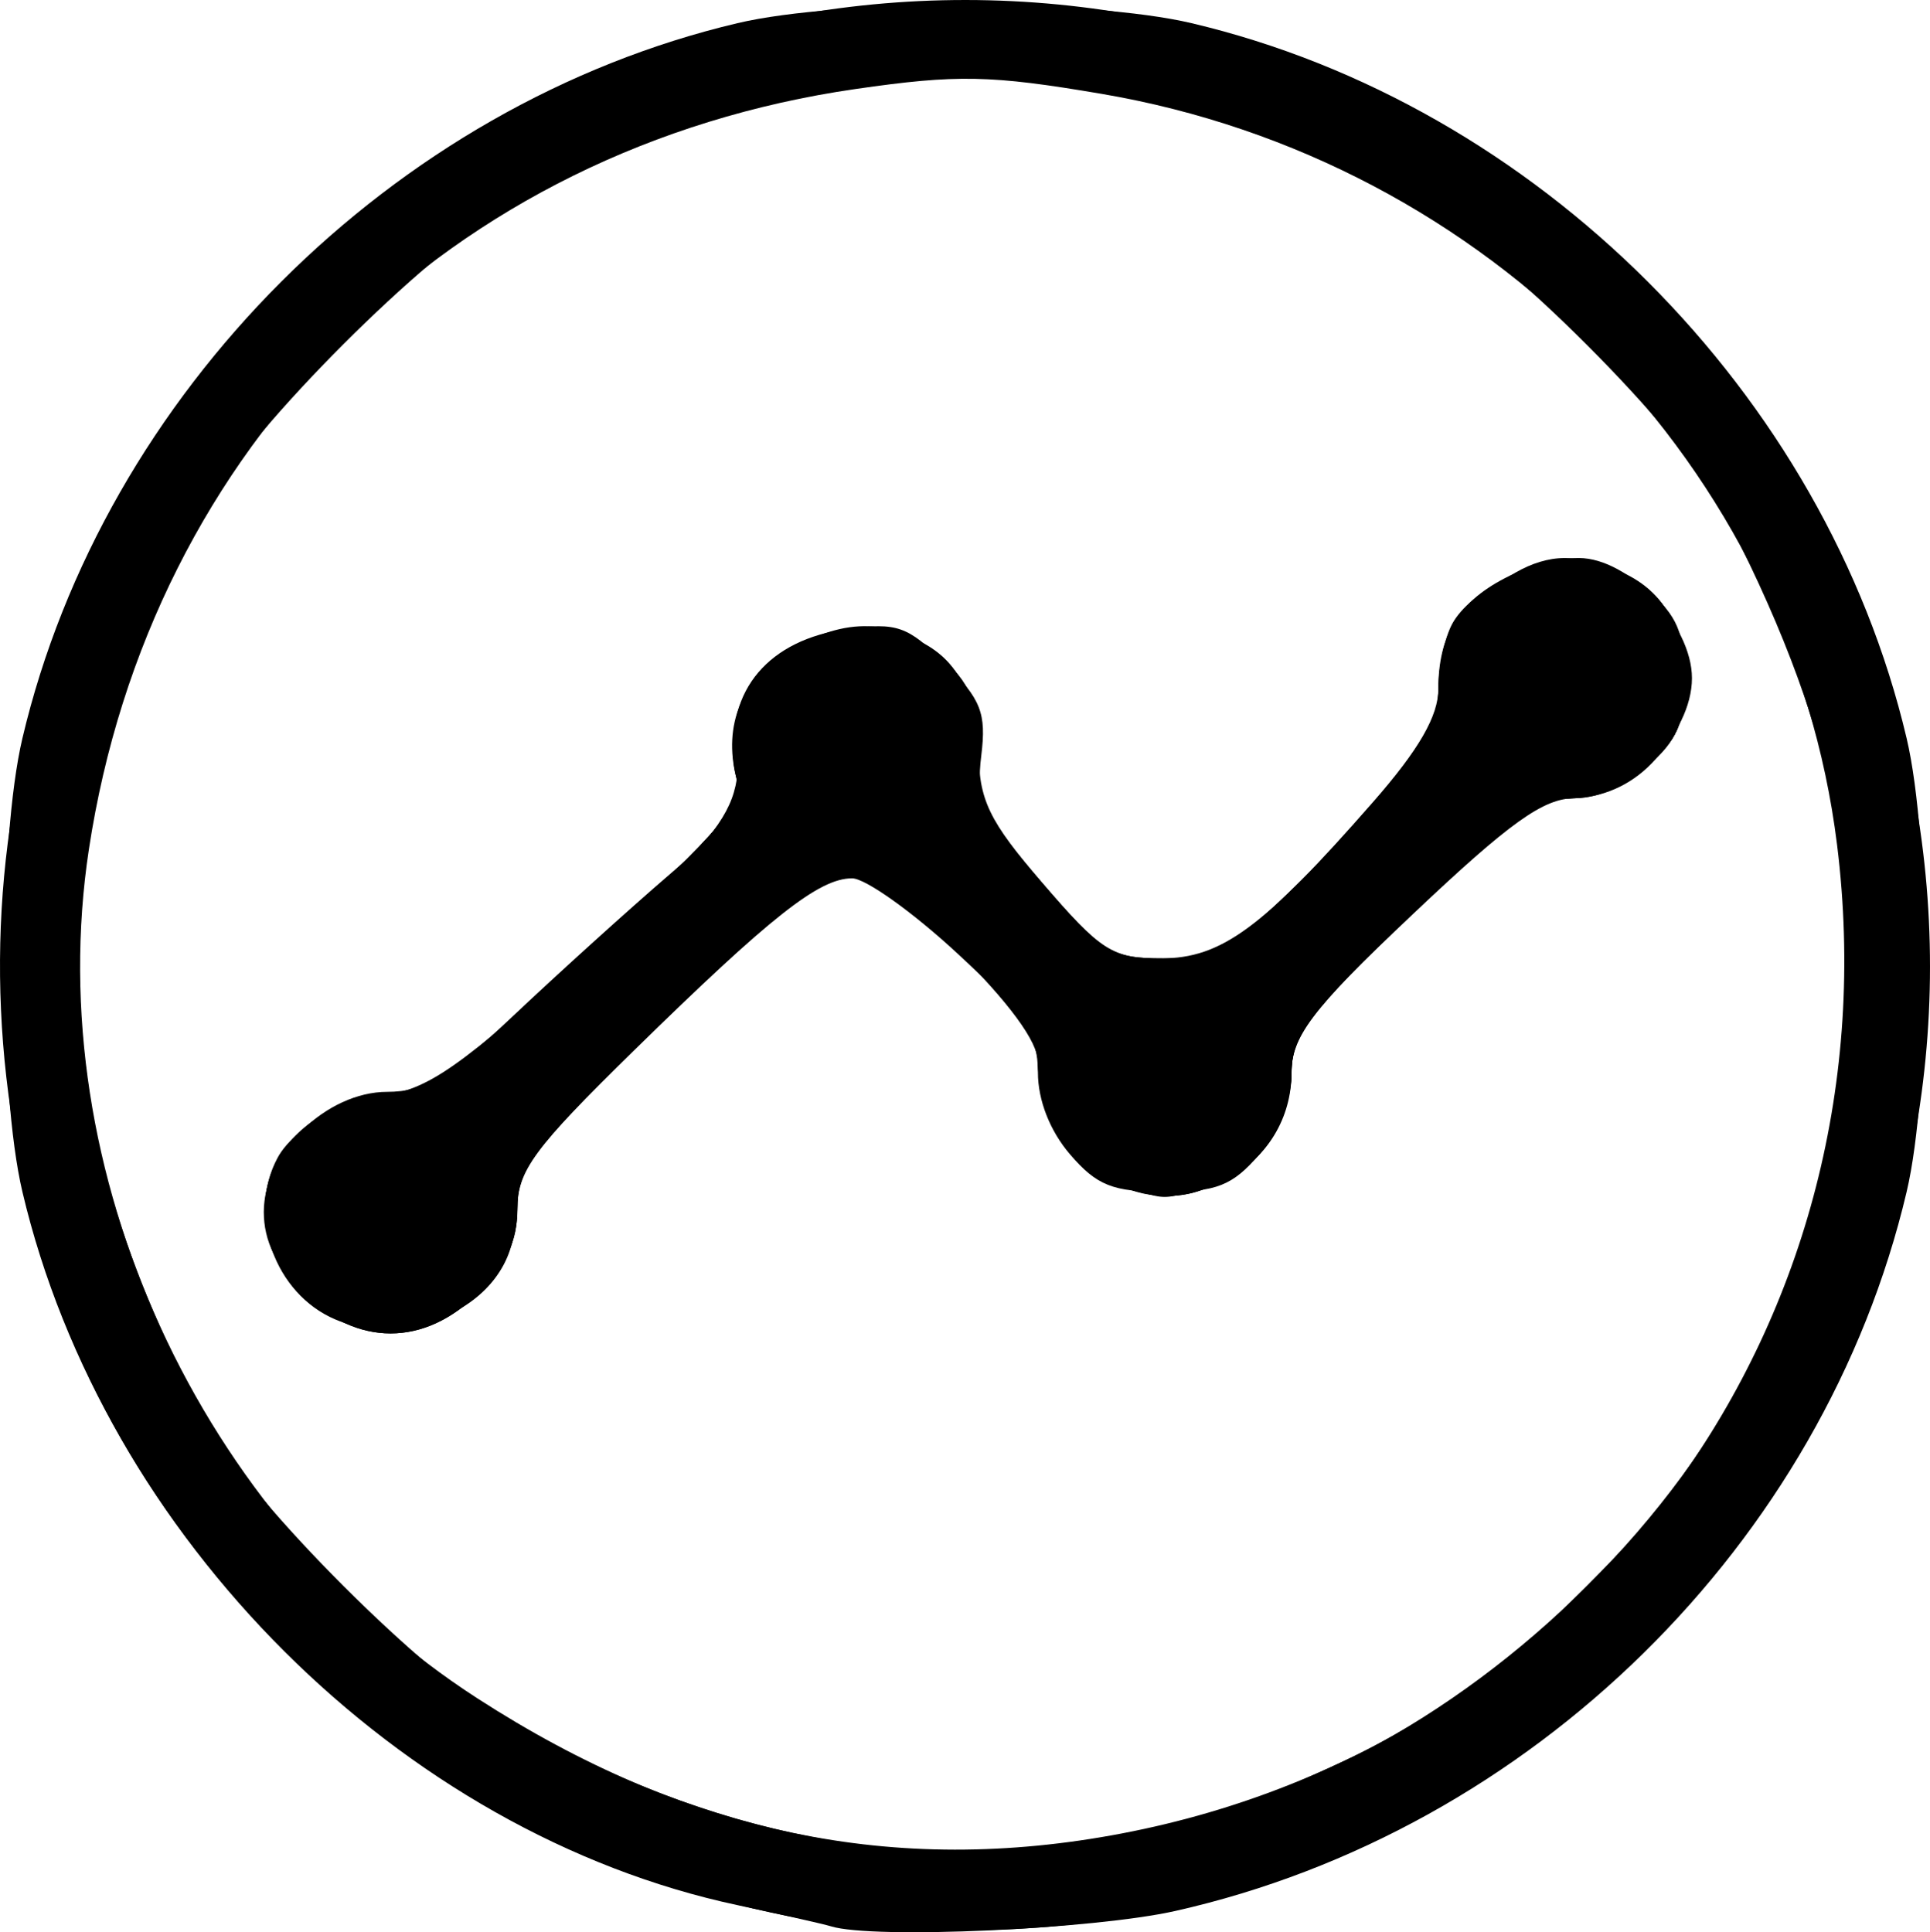 <?xml version="1.0" encoding="UTF-8" standalone="no"?>
<!-- Created with Inkscape (http://www.inkscape.org/) -->

<svg
   xmlns:dc="http://purl.org/dc/elements/1.1/"
   xmlns:cc="http://creativecommons.org/ns#"
   xmlns:rdf="http://www.w3.org/1999/02/22-rdf-syntax-ns#"
   xmlns:svg="http://www.w3.org/2000/svg"
   xmlns="http://www.w3.org/2000/svg"
   xmlns:sodipodi="http://sodipodi.sourceforge.net/DTD/sodipodi-0.dtd"
   xmlns:inkscape="http://www.inkscape.org/namespaces/inkscape"
   id="svg2"
   version="1.1"
   inkscape:version="0.91 r13725"
   width="3389.086"
   height="3393.558"
   viewBox="0 0 3389.086 3393.558"
   sodipodi:docname="CUSTOM EXPLORER FORMAT ICON.v2.svg">
  <defs
     id="defs6" />
  <sodipodi:namedview
     pagecolor="#ffffff"
     bordercolor="#666666"
     borderopacity="1"
     objecttolerance="10"
     gridtolerance="10"
     guidetolerance="10"
     inkscape:pageopacity="0"
     inkscape:pageshadow="2"
     inkscape:window-width="1920"
     inkscape:window-height="1017"
     id="namedview4"
     showgrid="false"
     fit-margin-top="0"
     fit-margin-left="0"
     fit-margin-right="0"
     fit-margin-bottom="0"
     inkscape:zoom="0.14833529"
     inkscape:cx="1617.6871"
     inkscape:cy="1682.7882"
     inkscape:window-x="-8"
     inkscape:window-y="-8"
     inkscape:window-maximized="1"
     inkscape:current-layer="svg2" />
  <g
     id="g4172"
     transform="matrix(25,0,0,25,-333.652,-51.147)">
    <path
       style="fill-opacity:1"
       d="m 71.719,137.375 c -0.516,-0.159 -3.469,-0.828 -6.562,-1.487 -23.668,-5.041 -44.509,-25.828 -50.236,-50.107 -1.707,-7.235 -1.707,-24.64 0,-31.875 C 20.638,29.667 40.917,9.388 65.156,3.671 c 7.235,-1.707 24.64,-1.707 31.875,0 24.239,5.718 44.518,25.996 50.236,50.236 1.707,7.235 1.707,24.64 0,31.875 -5.825,24.695 -26.345,44.877 -51.358,50.511 -5.763,1.298 -21.245,1.991 -24.19,1.083 z m 20.463,-6.534 C 124.98,124.566 146.524,94.759 142.381,61.387 139.091,34.888 117.916,13.266 90.725,8.64 82.93,7.314 80.575,7.267 73.441,8.299 44.961,12.416 23.903,33.308 19.587,61.727 16.157,84.312 27.33,108.726 46.875,121.355 c 14.691,9.493 29.294,12.55 45.306,9.487 z M 34.615,92.885 C 32.745,91.014 31.875,89.205 31.875,87.188 c 0,-4.158 4.398,-8.438 8.673,-8.438 2.598,0 4.253,-1.002 8.903,-5.391 3.141,-2.965 8.026,-7.385 10.856,-9.823 4.886,-4.209 5.121,-4.615 4.663,-8.034 -0.662,-4.937 2.397,-8.536 7.878,-9.272 3.513,-0.471 4.257,-0.209 6.895,2.429 2.509,2.509 2.893,3.485 2.531,6.445 -0.379,3.106 0.082,4.079 4.212,8.879 4.215,4.899 4.982,5.391 8.406,5.391 4.256,0 7.15,-2.134 14.895,-10.984 3.242,-3.704 4.59,-6.046 4.59,-7.973 0,-1.501 0.434,-3.54 0.965,-4.532 1.23,-2.298 5.72,-4.636 8.904,-4.636 3.528,0 7.943,4.69 7.943,8.438 0,3.924 -4.409,8.438 -8.242,8.438 -2.183,0 -4.553,1.696 -11.322,8.105 -7.422,7.026 -8.561,8.517 -8.561,11.198 0,1.918 -0.86,4.092 -2.263,5.723 -1.879,2.184 -3.006,2.63 -6.644,2.63 -3.638,0 -4.765,-0.446 -6.644,-2.63 C 87.098,81.507 86.25,79.347 86.25,77.392 c 0,-2.623 -0.917,-3.977 -5.678,-8.385 C 77.448,66.116 74.13,63.75 73.198,63.75 c -2.32,0 -5.693,2.662 -15.307,12.081 -7.079,6.935 -8.203,8.466 -8.203,11.175 0,2.219 -0.803,3.942 -2.74,5.879 -3.782,3.782 -8.55,3.782 -12.332,0 z"
       id="path4186"
       inkscape:connector-curvature="0" />
    <path
       style="fill-opacity:1"
       d="M 69.811,136.867 C 44.113,132.205 22.653,113.078 15.829,88.755 c -3.035,-10.818 -3.035,-27.005 0,-37.823 6.004,-21.403 24.951,-40.349 46.353,-46.353 10.818,-3.035 27.005,-3.035 37.823,0 21.403,6.004 40.349,24.951 46.353,46.353 3.035,10.818 3.035,27.005 0,37.823 -5.863,20.9 -23.927,39.38 -44.856,45.891 -8.229,2.56 -23.808,3.652 -31.691,2.221 z m 21.658,-5.647 c 12.264,-2.131 23.815,-8.275 33.322,-17.724 9.958,-9.898 15.93,-21.728 17.833,-35.329 C 144.568,64.263 142.18,52.817 134.139,37.5 131.353,32.194 119.017,19.848 113.438,16.783 91.037,4.476 71.151,4.476 48.75,16.783 43.312,19.771 31.021,32.062 28.033,37.5 c -12.307,22.401 -12.307,42.287 0,64.688 2.991,5.444 15.284,17.734 20.717,20.711 15.045,8.245 28.302,10.827 42.718,8.322 z M 34.615,92.885 C 29.322,87.591 32.275,80.084 40.062,79.04 c 3.409,-0.457 5.479,-1.906 14.762,-10.334 9.385,-8.52 10.723,-10.098 10.229,-12.066 -0.918,-3.657 0.409,-6.88 3.644,-8.853 4.029,-2.456 7.516,-2.329 10.677,0.39 2.099,1.806 2.619,3.062 2.684,6.484 0.069,3.654 0.702,4.972 4.552,9.479 4.143,4.849 4.77,5.235 8.501,5.235 3.64,0 4.56,-0.52 9.542,-5.391 7.655,-7.484 9.722,-10.364 9.722,-13.547 0,-3.739 1.41,-6.086 4.669,-7.771 3.896,-2.015 7.018,-1.757 10.023,0.828 2.086,1.794 2.609,3.036 2.609,6.193 0,3.157 -0.523,4.399 -2.609,6.193 -1.488,1.28 -3.808,2.244 -5.399,2.244 -2.236,0 -4.458,1.618 -11.198,8.151 -7.104,6.887 -8.408,8.612 -8.408,11.124 0,6.546 -7.048,10.586 -13.051,7.482 C 87.961,83.305 86.25,80.275 86.25,76.453 c 0,-3.012 -11.52,-13.825 -13.83,-12.982 -2.661,0.971 -5.845,3.65 -14.529,12.224 -7.104,7.013 -8.203,8.524 -8.203,11.274 0,2.26 -0.79,3.966 -2.74,5.916 -3.782,3.782 -8.55,3.782 -12.332,0 z"
       id="path4184"
       inkscape:connector-curvature="0" />
    <path
       style="fill-opacity:1"
       d="M 70.652,136.873 C 46.493,133.336 24.428,114.868 16.891,91.875 8.704,66.901 14.926,40.238 33.207,21.957 59.782,-4.618 102.642,-4.587 129.007,22.027 c 26.547,26.798 26.535,69.142 -0.026,95.704 -15.501,15.501 -36.387,22.355 -58.329,19.142 z m 21.412,-5.683 c 6.198,-1.244 8.802,-2.18 17.624,-6.336 5.491,-2.587 8.792,-5.072 15.068,-11.349 6.276,-6.276 8.762,-9.577 11.349,-15.068 5.693,-12.085 7.333,-18.482 7.333,-28.594 0,-10.111 -1.641,-16.509 -7.333,-28.594 C 131.433,31.333 119.605,19.505 109.688,14.833 100.865,10.677 98.261,9.741 92.063,8.497 78.497,5.774 62.245,8.826 48.75,16.632 43.256,19.81 32.631,30.064 29.05,35.645 17.715,53.308 15.799,74.32 23.76,93.652 c 3.629,8.811 7.408,14.193 14.998,21.359 14.482,13.672 34.91,19.872 53.305,16.18 z M 36.897,94.739 c -4.248,-1.806 -6.217,-7.317 -4.057,-11.353 C 34.116,81.003 38.597,78.75 42.063,78.75 c 1.53,0 2.922,-0.316 3.093,-0.703 0.172,-0.387 4.844,-4.865 10.382,-9.951 8.693,-7.984 9.992,-9.556 9.503,-11.503 -1.413,-5.63 4.423,-11.375 10.413,-10.252 4.412,0.828 6.521,3.617 6.552,8.665 0.023,3.775 0.557,4.829 4.852,9.573 4.661,5.149 4.965,5.318 8.887,4.944 3.646,-0.348 4.806,-1.153 11.346,-7.87 5.74,-5.896 7.285,-8.068 7.285,-10.24 0,-6.366 5.287,-11.005 11.091,-9.73 4.04,0.887 6.21,3.745 6.21,8.178 0,4.562 -3.588,8.263 -8.011,8.263 -2.235,0 -4.472,1.618 -11.198,8.102 -7.155,6.897 -8.405,8.55 -8.405,11.113 0,3.53 -3.33,7.596 -6.97,8.509 C 91.919,87.148 86.25,82.343 86.25,76.66 c 0,-1.436 -2.028,-4.193 -5.926,-8.056 -5.552,-5.503 -6.09,-5.811 -8.528,-4.884 -2.502,0.951 -7.865,5.654 -17.552,15.391 -3.61,3.628 -4.557,5.225 -4.557,7.682 0,6.006 -7.051,10.386 -12.79,7.945 z"
       id="path4182"
       inkscape:connector-curvature="0" />
    <path
       style="fill-opacity:1"
       d="M 72.656,137.193 C 66.534,136.507 56.204,133.162 49.688,129.755 33.26,121.167 21.868,107.375 16.271,89.299 12.819,78.153 12.651,62.224 15.873,51.562 22.951,28.135 39.385,11.701 62.812,4.623 c 9.994,-3.019 26.569,-3.019 36.562,0 23.427,7.078 39.862,23.513 46.94,46.94 3.019,9.994 3.019,26.569 0,36.562 -7.027,23.258 -23.743,40.071 -46.471,46.742 -6.608,1.939 -20.235,3.105 -27.188,2.326 z m 23.335,-6.854 C 129.35,121.807 149.969,87.714 141.589,54.946 131.603,15.904 87.871,-3.994 52.687,14.499 21.919,30.67 9.894,68.081 25.76,98.274 39.309,124.056 68.48,137.375 95.991,130.339 Z M 35.949,93.863 C 28.623,89.277 32.681,78.75 41.775,78.75 c 1.873,0 5.159,-2.487 13.212,-9.998 9.739,-9.083 10.667,-10.234 10.15,-12.588 -1.246,-5.672 4.66,-11.107 10.641,-9.793 4.257,0.935 6.13,3.638 6.252,9.023 0.099,4.381 0.444,5.025 5.21,9.747 5.099,5.051 5.108,5.055 9.322,4.259 3.624,-0.684 5.178,-1.816 11.016,-8.025 5.244,-5.577 6.797,-7.856 6.797,-9.973 0,-6.354 5.292,-10.992 11.091,-9.718 4.042,0.888 6.21,3.745 6.21,8.184 0,3.07 -0.525,4.201 -2.791,6.014 -1.535,1.228 -3.846,2.242 -5.135,2.252 -3.149,0.026 -3.965,0.621 -12.402,9.053 -5.994,5.99 -7.285,7.801 -7.285,10.222 0,3.459 -3.367,7.536 -6.97,8.44 C 91.775,87.184 86.25,82.331 86.25,76.323 c 0,-1.882 -1.483,-3.906 -5.859,-7.996 -3.223,-3.012 -6.281,-5.47 -6.797,-5.462 -1.985,0.029 -5.279,2.613 -14.802,11.614 -9.156,8.653 -9.83,9.534 -9.388,12.258 1.051,6.478 -7.368,10.937 -13.455,7.126 z"
       id="path4180"
       inkscape:connector-curvature="0" />
    <path
       style="fill-opacity:1"
       d="m 71.719,136.934 c -27.869,-4.549 -48.99,-23.572 -56.331,-50.738 -2.207,-8.165 -2.207,-24.539 0,-32.704 6.65,-24.61 24.744,-42.704 49.354,-49.354 8.165,-2.207 24.539,-2.207 32.704,0 24.61,6.65 42.704,24.744 49.354,49.354 2.207,8.165 2.207,24.539 0,32.704 -6.608,24.454 -25.058,42.991 -48.949,49.182 -6.972,1.807 -19.885,2.575 -26.132,1.556 z m 24.702,-6.645 C 124.549,122.494 143.438,98.21 143.438,69.844 143.438,35.621 115.317,7.5 81.094,7.5 46.871,7.5 18.75,35.621 18.75,69.844 c 0,34.108 27.814,62.102 61.894,62.294 6.214,0.035 11.006,-0.527 15.777,-1.848 z M 36.458,94.219 C 28.692,89.999 32.558,78.75 41.775,78.75 c 1.873,0 5.159,-2.487 13.212,-9.998 9.739,-9.083 10.667,-10.234 10.15,-12.588 -0.832,-3.788 1.681,-7.982 5.547,-9.258 6.501,-2.145 12.743,2.987 11.349,9.332 -0.59,2.686 2.333,7.134 7.598,11.564 2.452,2.063 3.257,2.245 6.961,1.572 3.623,-0.658 5.17,-1.793 11.457,-8.408 5.944,-6.254 7.169,-8.046 6.721,-9.832 -1.254,-4.998 5.03,-10.845 10.249,-9.535 4.422,1.11 6.657,3.826 6.657,8.093 0,3.264 -0.488,4.347 -2.791,6.189 -1.535,1.228 -4.057,2.248 -5.604,2.265 -3.975,0.045 -19.219,14.47 -19.219,18.187 0,4.043 -2.476,7.784 -5.898,8.913 C 91.977,87.29 86.25,82.952 86.25,76.223 c 0,-2.004 -1.363,-3.889 -5.794,-8.015 -3.187,-2.967 -6.531,-5.395 -7.431,-5.395 -0.901,0 -6.743,4.692 -12.983,10.427 -9.038,8.307 -11.227,10.799 -10.765,12.257 0.865,2.725 -1.372,7.22 -4.363,8.767 -3.255,1.683 -5.299,1.672 -8.457,-0.044 z"
       id="path4178"
       inkscape:connector-curvature="0" />
    <path
       style="fill-opacity:1"
       d="m 72.159,136.943 c -18.527,-2.553 -37.084,-14.248 -47.495,-29.932 -14.602,-21.999 -14.602,-52.335 0,-74.334 C 38.527,11.792 64.655,-0.426 88.633,2.765 120.867,7.054 143.882,30.062 148.17,62.284 150.94,83.1 141.792,106.8 125.625,120.689 111.31,132.987 90.145,139.421 72.159,136.943 Z m 21.669,-5.797 C 118.372,125.882 137.732,106.18 142.581,81.531 144.018,74.226 143.221,58.12 141.121,52.031 134.521,32.896 121.858,18.933 105.03,12.235 95.515,8.448 91.006,7.55 81.374,7.523 71.71,7.496 65.779,8.645 57.093,12.226 c -19.012,7.84 -32.955,24.617 -37.301,44.883 -1.338,6.237 -1.338,19.231 0,25.468 5.097,23.765 23.147,42.209 47.239,48.271 5.943,1.495 20.459,1.656 26.796,0.297 z M 36.458,94.219 c -3.55,-1.929 -5.136,-6.245 -3.63,-9.88 1.351,-3.263 3.261,-4.496 8.376,-5.411 2.882,-0.515 5.741,-2.63 14.081,-10.412 9.181,-8.567 10.394,-10.052 9.88,-12.097 -0.876,-3.49 1.165,-7.344 4.801,-9.07 6.575,-3.12 12.954,1.888 11.935,9.37 -0.317,2.327 0.415,3.682 4.238,7.848 4.119,4.488 5.082,5.067 8.864,5.319 4.226,0.283 4.273,0.252 12.332,-8.107 6.427,-6.667 7.964,-8.785 7.48,-10.31 C 113.527,47.413 118.608,41.25 123.238,41.25 c 5.082,0 9.654,5.774 8.43,10.648 -0.784,3.125 -5.017,6.222 -8.532,6.243 -3.726,0.022 -19.692,14.822 -19.234,17.83 0.511,3.352 -1.695,7.243 -4.991,8.807 -3.805,1.806 -3.708,1.806 -7.512,0 C 88.123,83.223 85.893,79.317 86.41,76.035 86.831,73.357 76.49,62.812 73.442,62.812 c -2.157,0 -6.732,3.725 -18.841,15.342 -4.387,4.208 -5.726,6.076 -5.306,7.4 0.848,2.673 -1.416,7.175 -4.381,8.708 -3.255,1.683 -5.299,1.672 -8.457,-0.044 z"
       id="path4176"
       inkscape:connector-curvature="0" />
    <path
       style="fill-opacity:1"
       d="M 70.781,136.45 C 39.942,130.997 18.55,108.68 14.041,77.256 c -0.826,-5.757 -0.827,-9.377 -0.002,-15 4.745,-32.363 27.268,-54.819 59.643,-59.465 22.185,-3.184 47.743,8.077 61.802,27.229 9.76,13.296 14.87,32.438 12.656,47.411 -2.323,15.711 -8.065,27.941 -18.099,38.551 -10.827,11.448 -24.407,18.399 -40.688,20.826 -8.035,1.198 -9.989,1.16 -18.57,-0.357 z m 19.693,-4.649 c 8.196,-1.443 9.723,-1.966 20.15,-6.914 9.787,-4.644 20.819,-15.657 25.556,-25.512 7.009,-14.583 9.046,-24.978 7.229,-36.889 C 139.501,36.856 123.876,18.217 99.375,9.955 90.969,7.121 81.982,6.27 73.736,7.528 58.599,9.836 47.192,15.475 36.959,25.709 26.725,35.942 21.086,47.349 18.778,62.486 16.961,74.397 18.998,84.792 26.007,99.375 c 4.725,9.831 15.759,20.855 25.556,25.534 9.591,4.58 12.459,5.587 19.619,6.887 8.424,1.529 10.631,1.53 19.293,0.006 z M 36.858,94.11 c -6.028,-2.973 -5.876,-11.02 0.263,-13.933 1.782,-0.846 4.005,-1.295 4.941,-0.998 1.746,0.554 9.502,-5.956 18.784,-15.765 3.541,-3.743 4.321,-5.2 4.369,-8.169 0.102,-6.325 5.5,-10.248 11.415,-8.296 3.851,1.271 5.858,5.182 5.218,10.165 -0.39,3.037 0.024,3.799 4.365,8.042 4.242,4.145 5.285,4.701 9.021,4.804 4.109,0.113 4.44,-0.102 12.098,-7.846 7.379,-7.463 7.864,-8.197 7.724,-11.705 -0.125,-3.132 0.345,-4.185 2.881,-6.451 3.391,-3.03 5.611,-3.345 9.478,-1.346 3.207,1.658 5.111,5.87 4.234,9.364 -0.739,2.943 -5.346,6.14 -8.855,6.145 -1.669,0.002 -4.893,2.364 -10.979,8.039 -7.727,7.206 -8.562,8.307 -8.091,10.662 0.805,4.027 -3.87,8.865 -8.568,8.865 -4.786,0 -9.374,-4.834 -8.541,-8.999 0.486,-2.429 -0.111,-3.428 -4.971,-8.318 -7.962,-8.012 -8.404,-7.913 -21.953,4.921 -9.397,8.9 -10.98,10.807 -10.513,12.664 0.799,3.184 -1.77,7.426 -5.227,8.631 -3.696,1.288 -3.487,1.302 -7.093,-0.476 z"
       id="path4174"
       inkscape:connector-curvature="0" />
  </g>
</svg>
